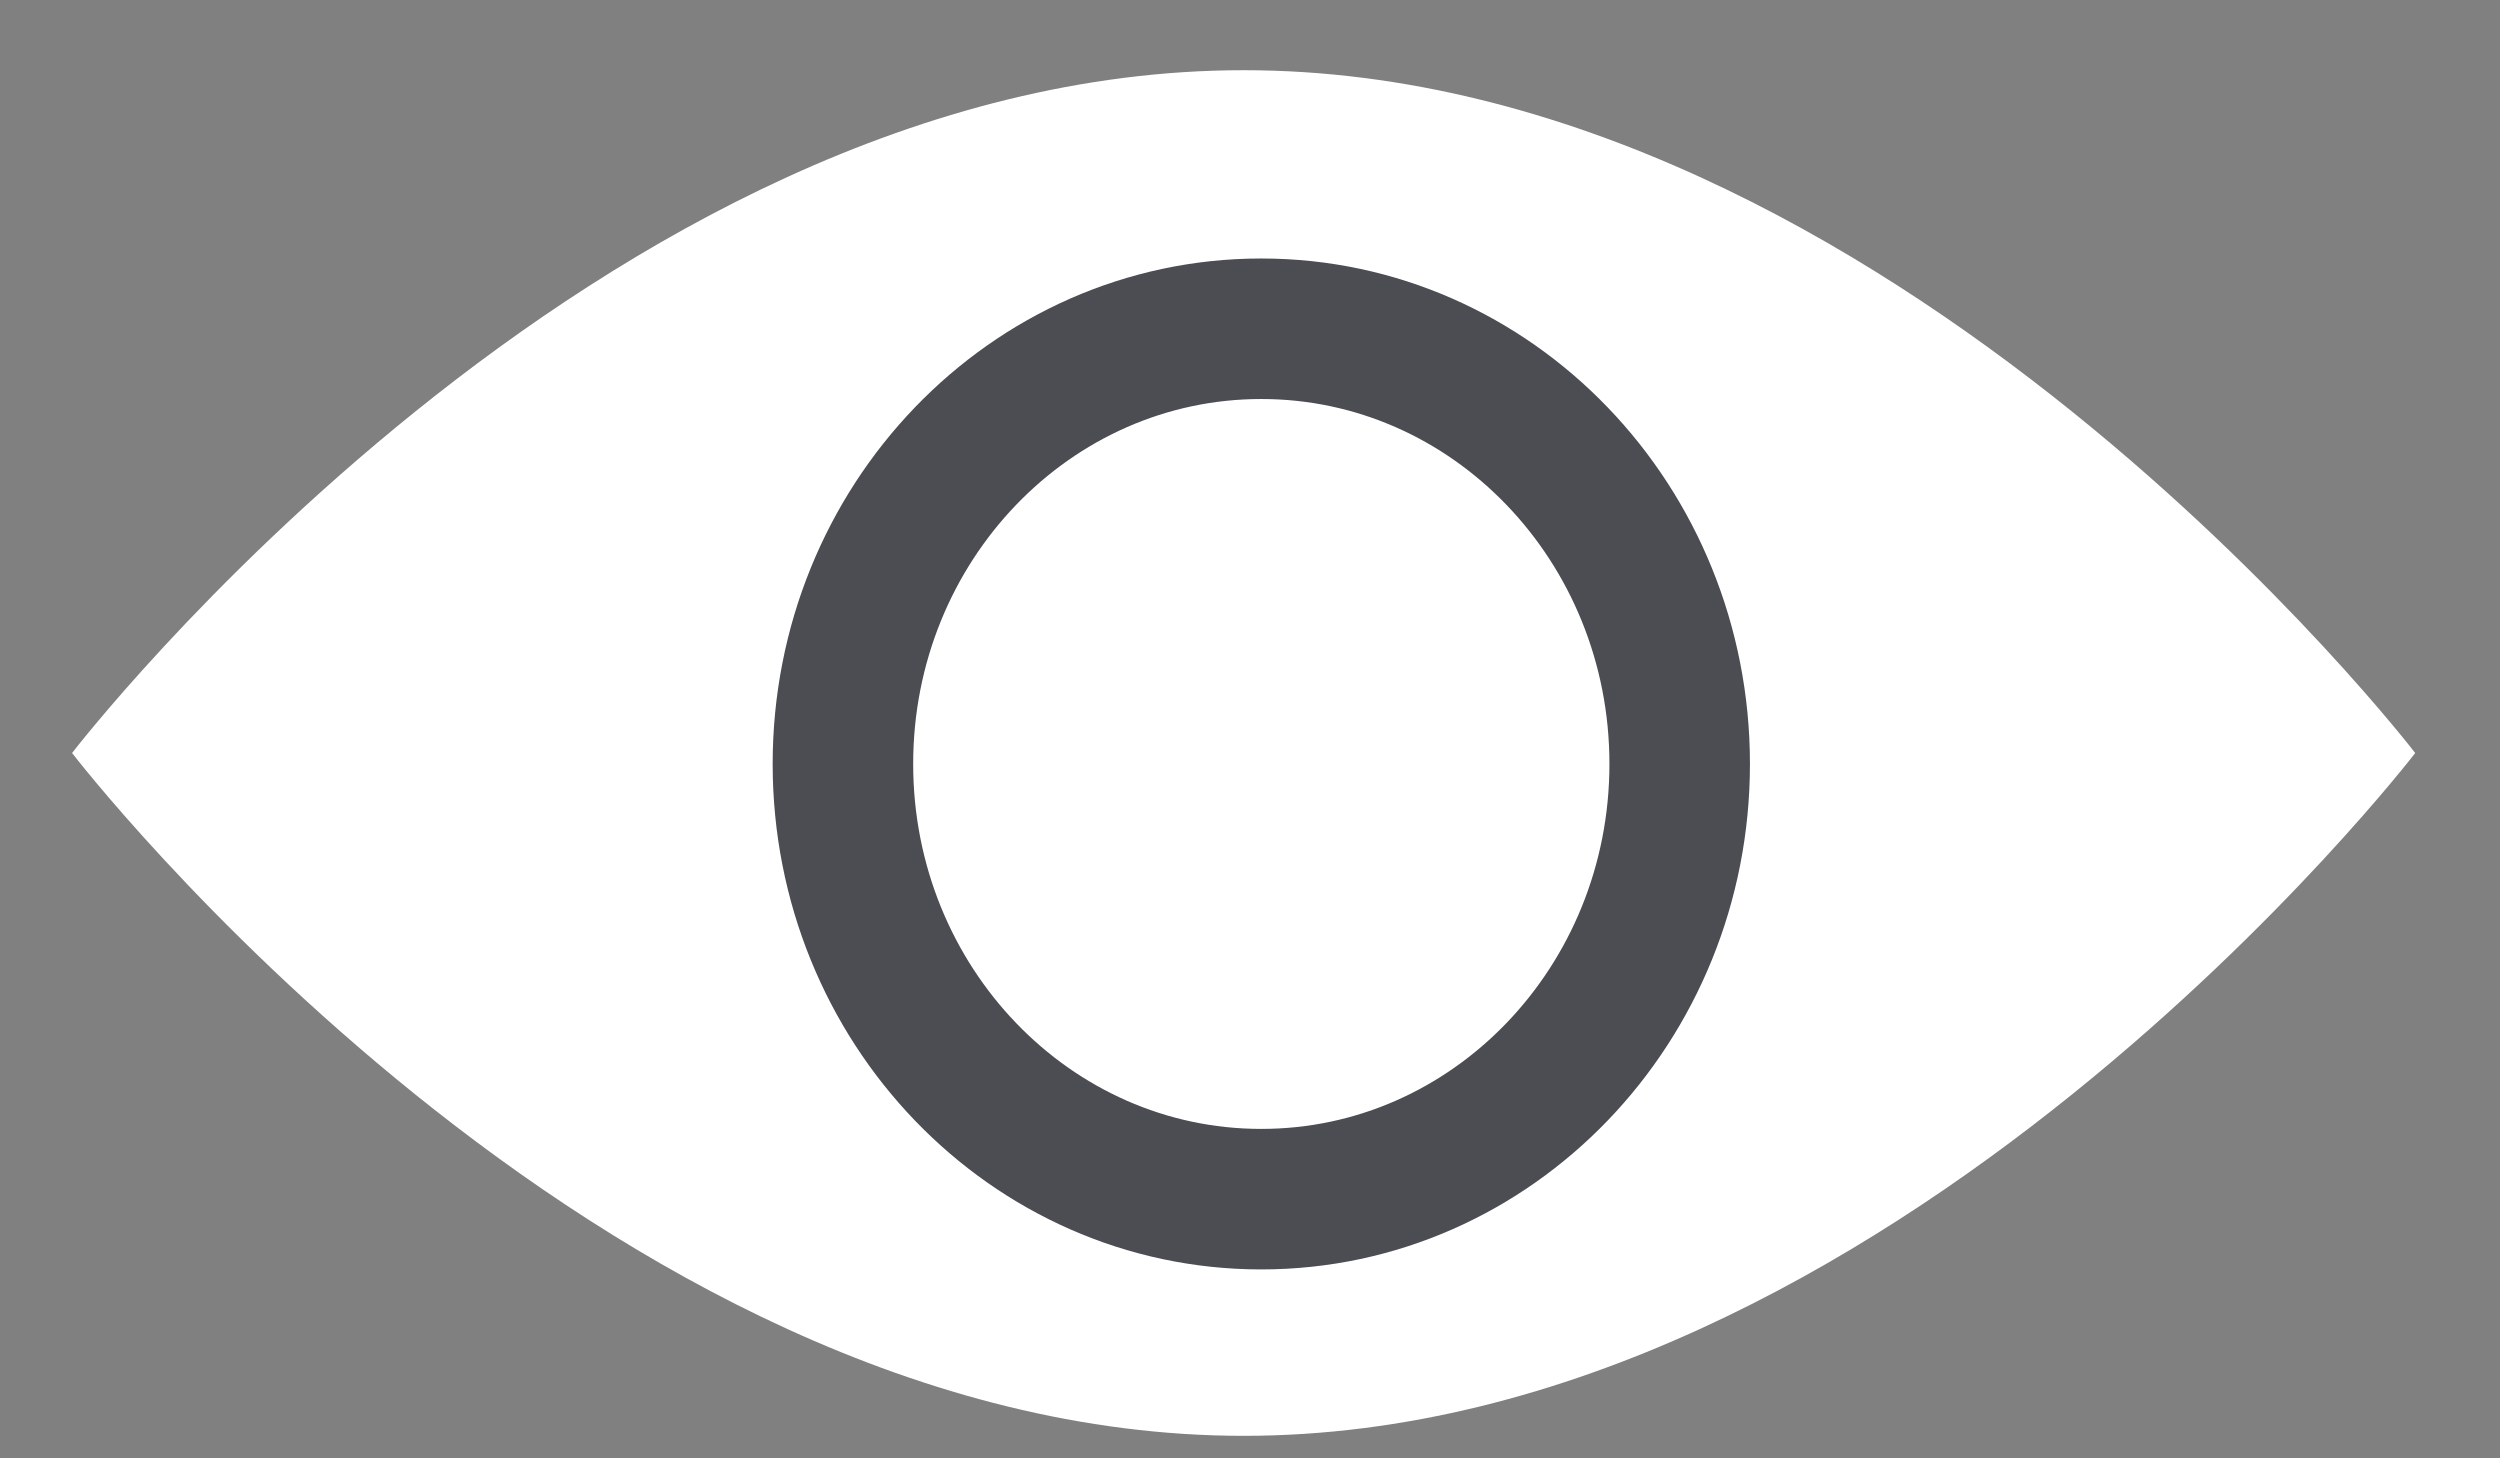 <svg width="24" height="14" viewBox="0 0 24 14" fill="none" xmlns="http://www.w3.org/2000/svg">
<rect x="0" y="0" width="24" height="14" fill="#808080" stroke="none"/>
<path d="M23.186 7.229C23.186 7.229 18.15 13.784 11.939 13.784C5.728 13.784 0.692 7.229 0.692 7.229C0.692 7.229 5.727 0.674 11.939 0.674C18.151 0.674 23.186 7.229 23.186 7.229Z" fill="white"/>
<path d="M12.108 11.512C14.327 11.512 16.125 9.642 16.125 7.334C16.125 5.026 14.327 3.156 12.108 3.156C9.89 3.156 8.092 5.026 8.092 7.334C8.092 9.642 9.89 11.512 12.108 11.512Z" fill="white" stroke="#4B4D53" stroke-width="1.349" stroke-miterlimit="10"/>
</svg>
